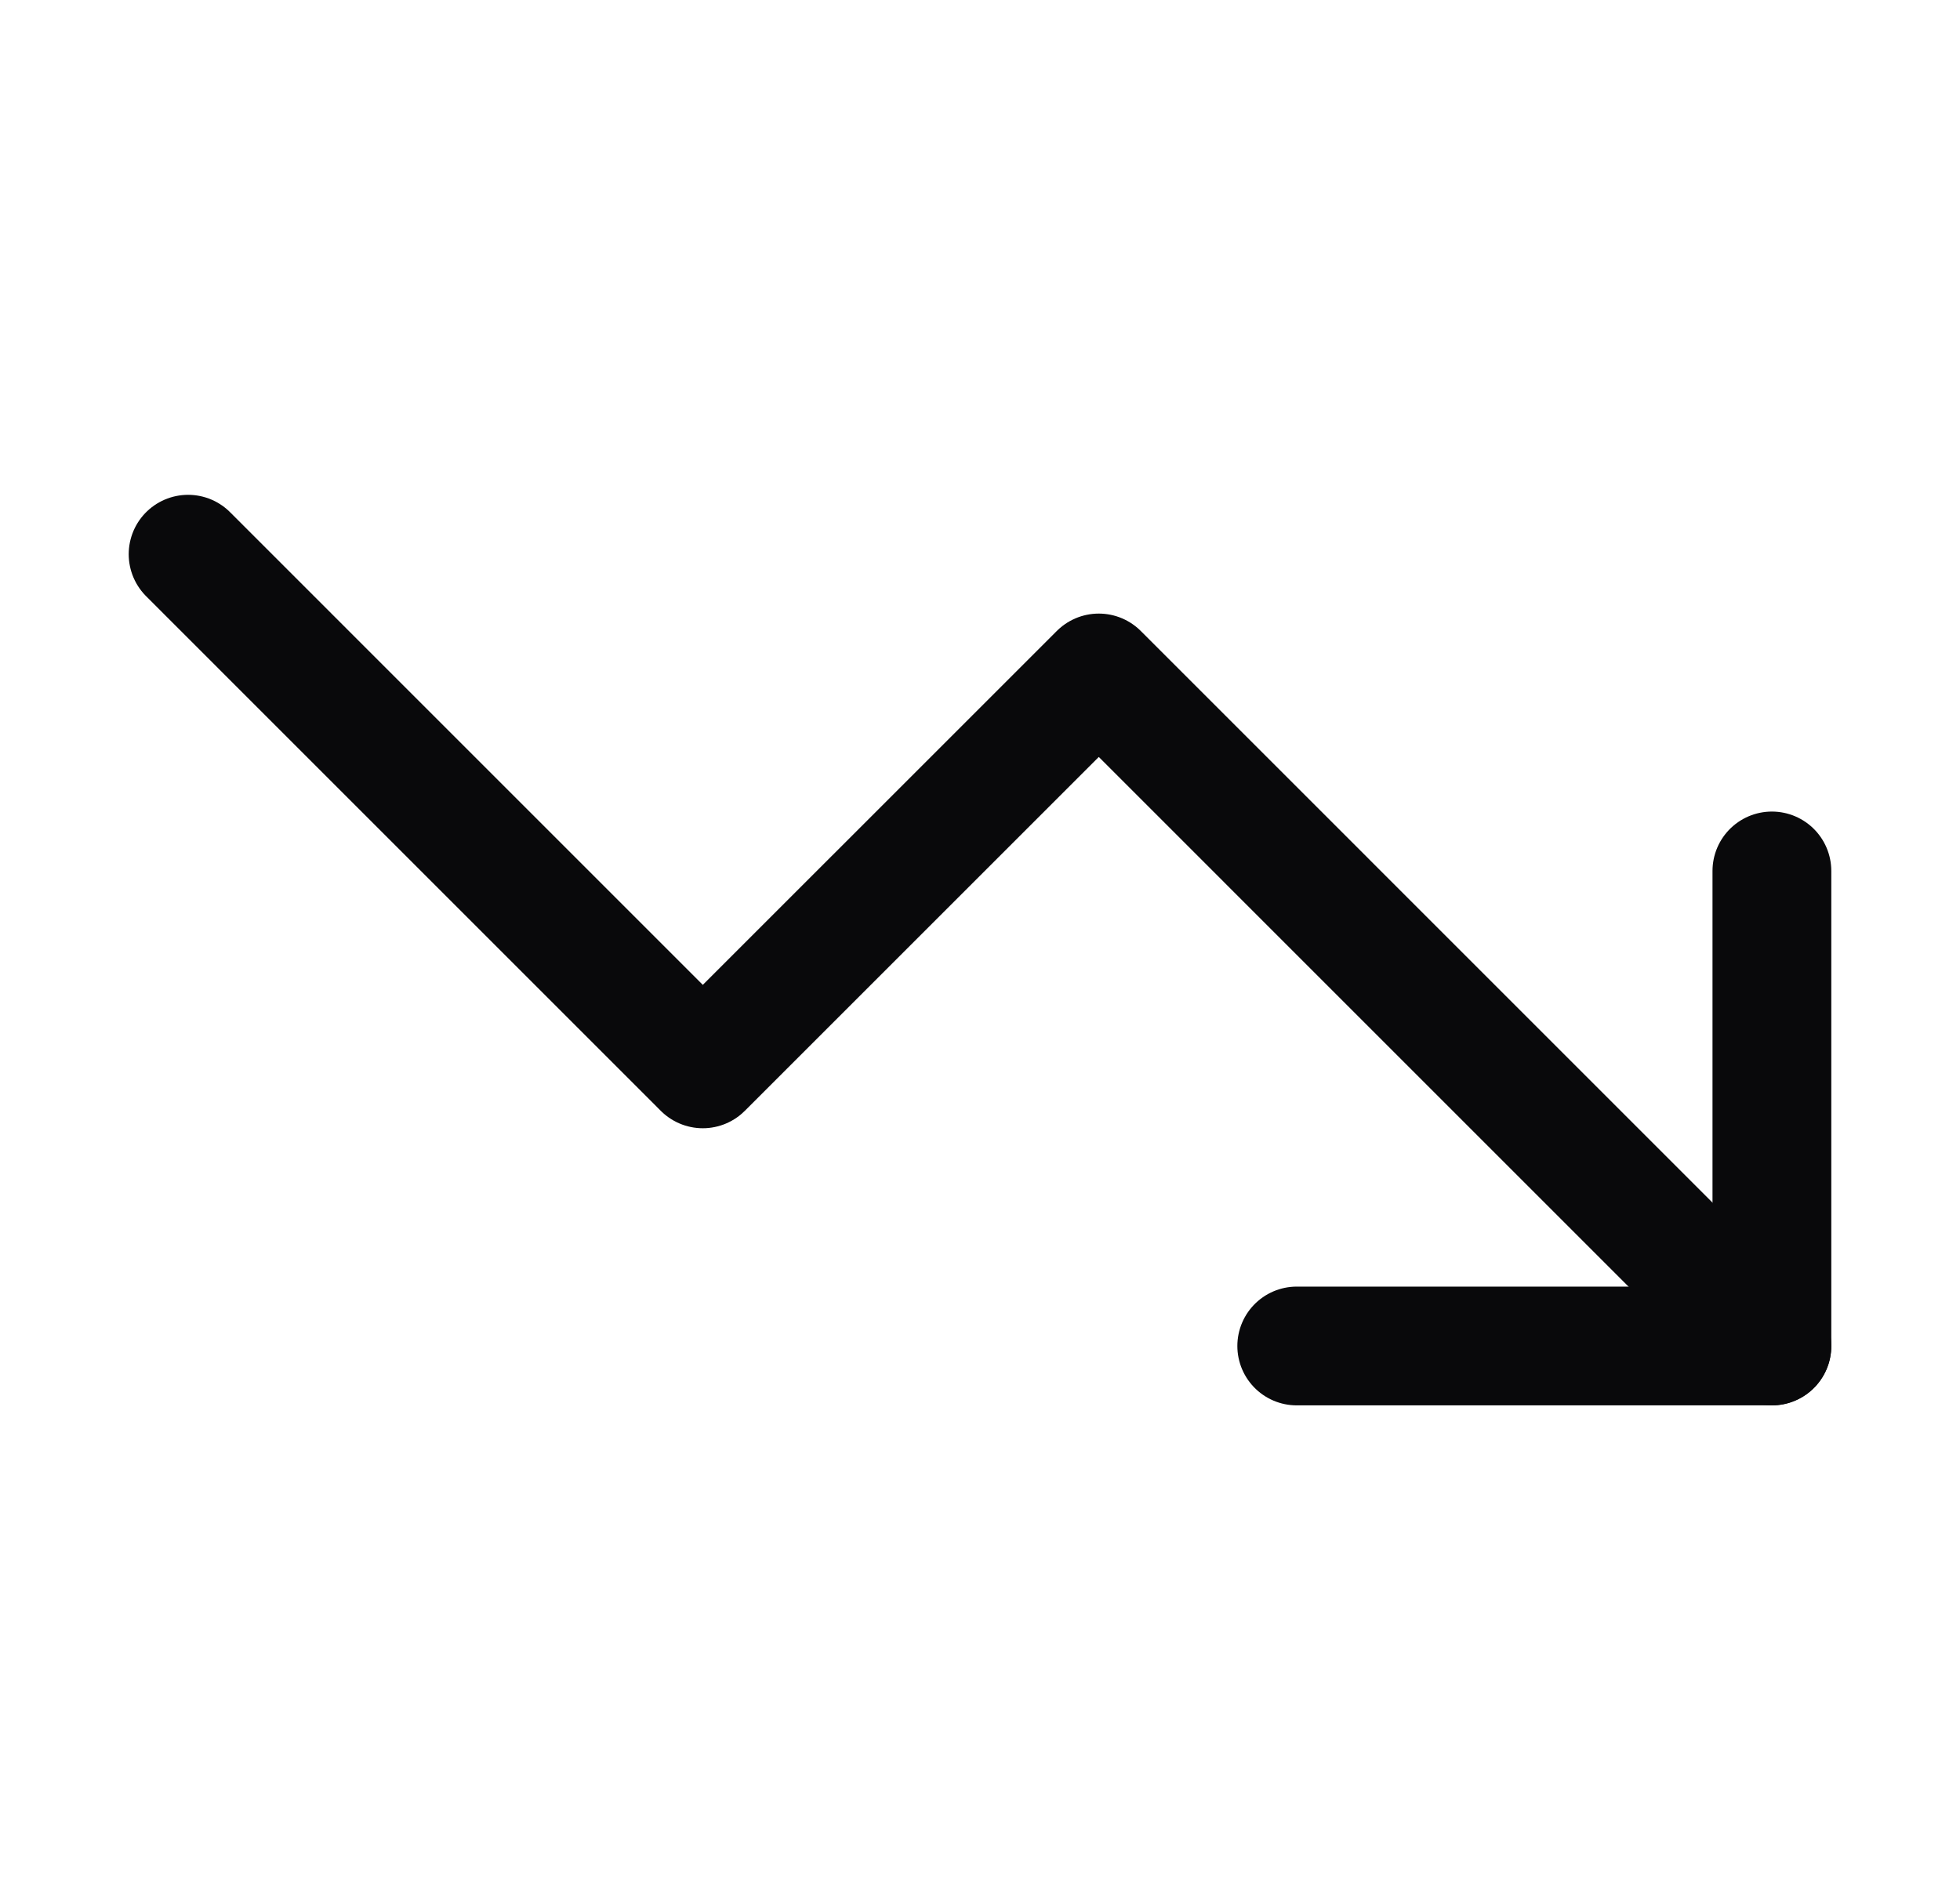 <svg width="33" height="32" viewBox="0 0 33 32" fill="none" xmlns="http://www.w3.org/2000/svg">
<path d="M29.833 22.667L18.5 11.333L11.833 18L3.167 9.333" stroke="#09090B" stroke-width="2" stroke-linecap="round" stroke-linejoin="round"/>
<path d="M21.833 22.667H29.833V14.667" stroke="#09090B" stroke-width="2" stroke-linecap="round" stroke-linejoin="round"/>
</svg>
